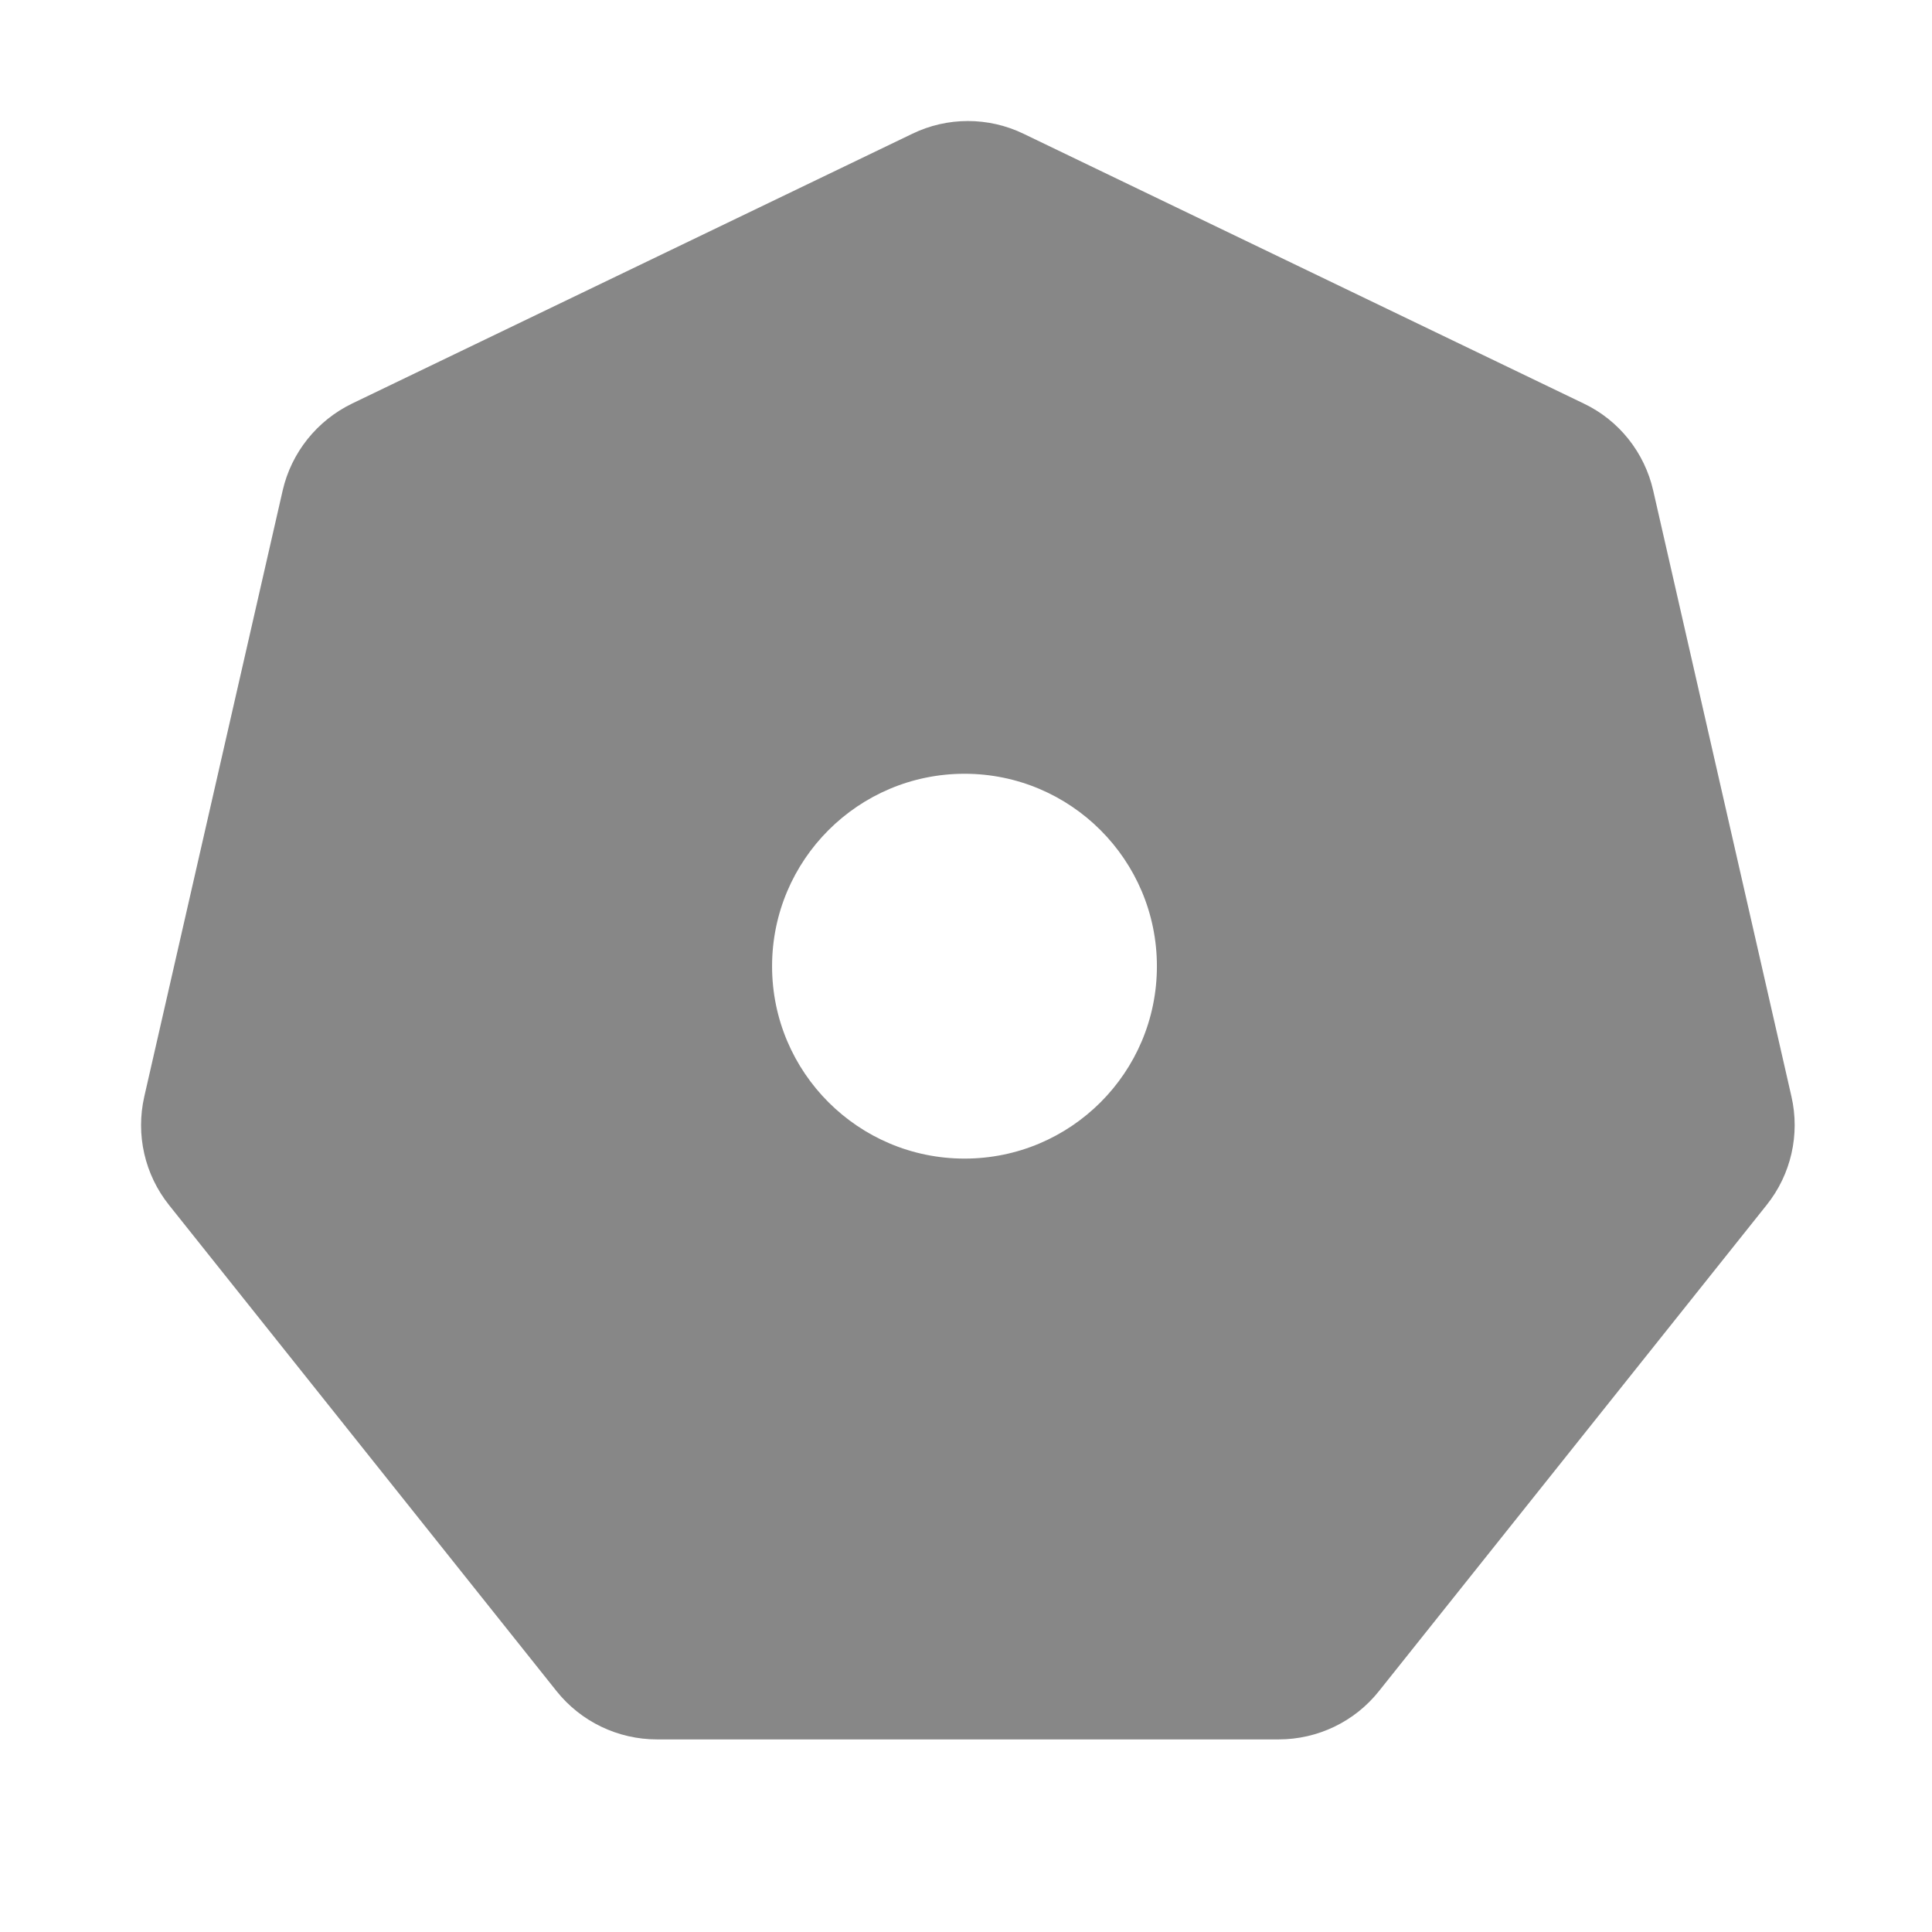 <svg xmlns="http://www.w3.org/2000/svg" xmlns:xlink="http://www.w3.org/1999/xlink" fill="none" version="1.1" width="16" height="16" viewBox="0 0 16 16"><defs><clipPath id="master_svg0_51_0095"><rect x="0" y="0" width="16" height="16" rx="0"/></clipPath></defs><g clip-path="url(#master_svg0_51_0095)"><g><path d="M14.836,9.081L13.691,4.062C13.619,3.747,13.408,3.481,13.116,3.342L8.477,1.108C8.186,0.967,7.845,0.967,7.555,1.108L2.916,3.342C2.625,3.483,2.413,3.748,2.341,4.062L1.195,9.081C1.123,9.397,1.198,9.727,1.4,9.98L4.609,14.005C4.811,14.258,5.117,14.405,5.441,14.405L10.589,14.405C10.913,14.405,11.219,14.258,11.42,14.005L14.63,9.98C14.833,9.727,14.908,9.395,14.836,9.081ZM7.988,9.595C7.108,9.595,6.394,8.881,6.394,8.002C6.394,7.122,7.108,6.408,7.988,6.408C8.867,6.408,9.581,7.122,9.581,8.002C9.581,8.883,8.867,9.595,7.988,9.595Z" fill="#878787" fill-opacity="1" style="mix-blend-mode:passthrough"/></g></g></svg>